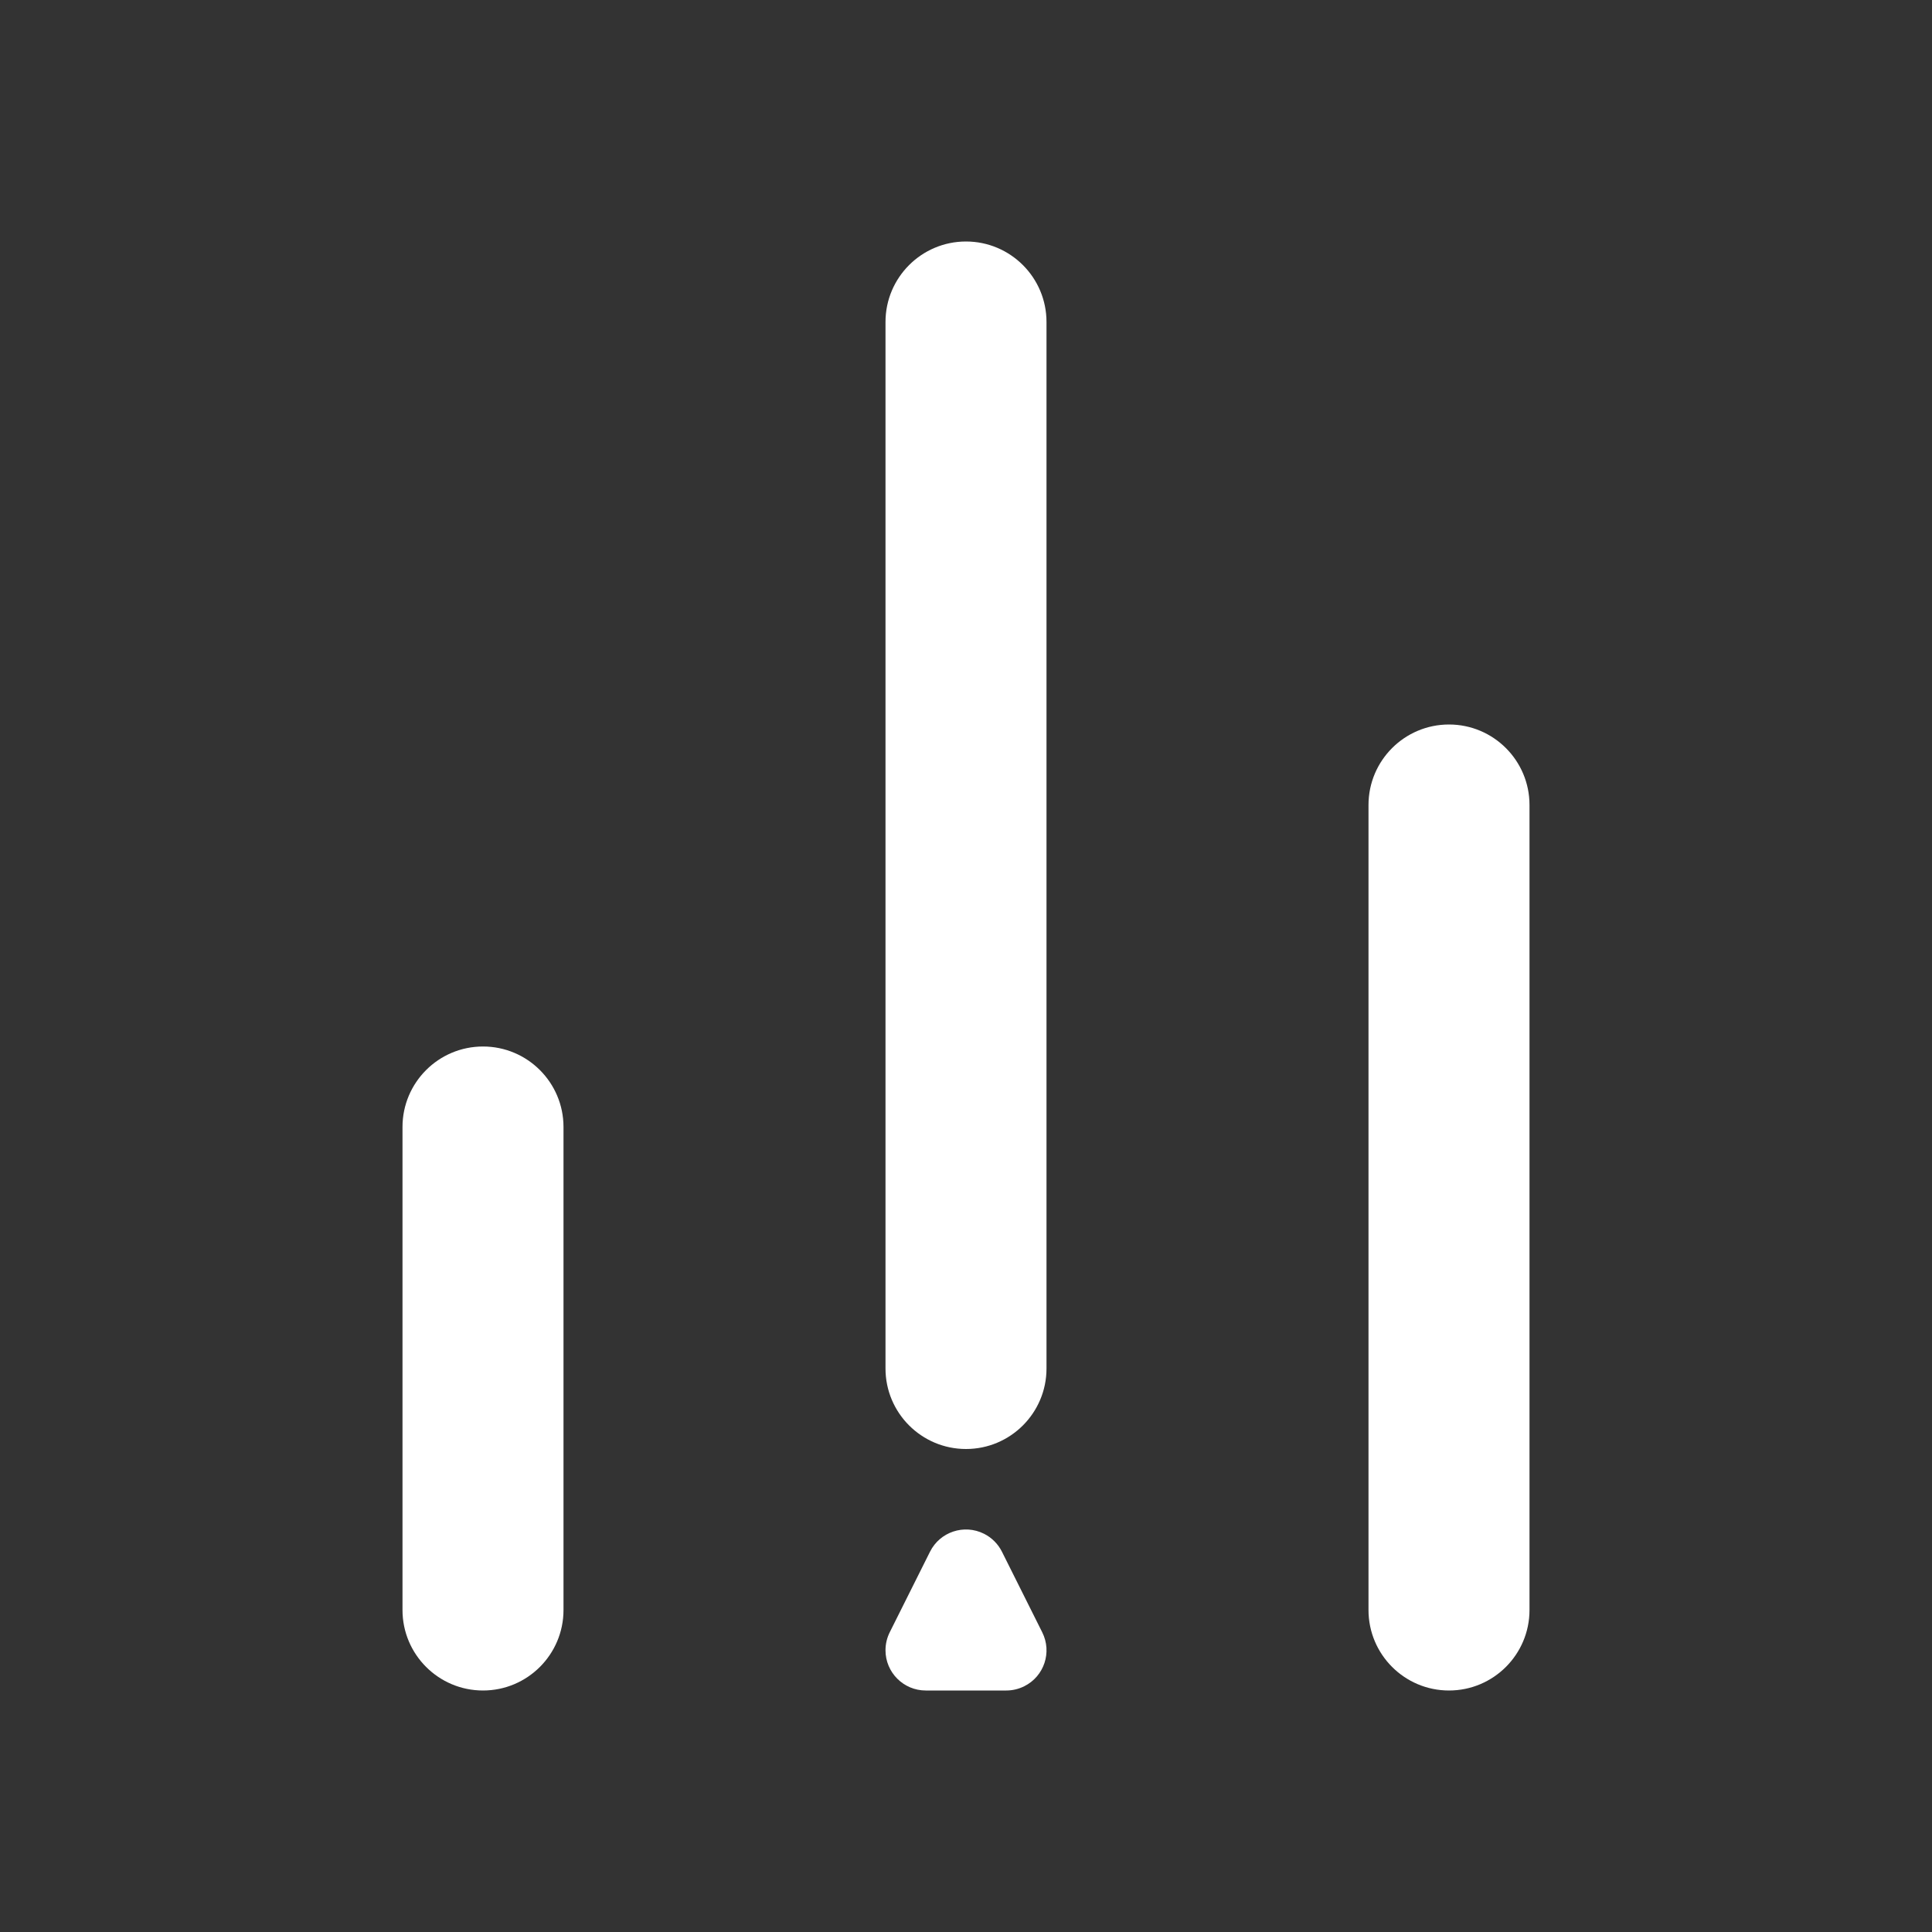 <svg xmlns="http://www.w3.org/2000/svg" xmlns:xlink="http://www.w3.org/1999/xlink" fill="none" version="1.1" width="24" height="24" viewBox="0 0 24 24"><rect x="0" y="0" width="24" height="24" fill="#333333" stroke="none"/><defs><clipPath id="master_svg0_321_00181/214_7833/214_6957/214_6818"><rect x="0" y="0" width="24" height="24" rx="0"/></clipPath></defs><g style="mix-blend-mode:passthrough" clip-path="url(#master_svg0_321_00181/214_7833/214_6957/214_6818)"><g style="mix-blend-mode:passthrough"><path d="M12,3C12.552,3,13,3.448,13,4C13,4,13,17,13,17C13,17.552,12.552,18,12,18C11.448,18,11,17.552,11,17C11,17,11,4,11,4C11,3.448,11.448,3,12,3C12,3,12,3,12,3ZM18,9C18.552,9,19,9.448,19,10C19,10,19,20,19,20C19,20.552,18.552,21,18,21C17.448,21,17,20.552,17,20C17,20,17,10,17,10C17,9.448,17.448,9,18,9C18,9,18,9,18,9ZM6,13C6.552,13,7,13.448,7,14C7,14,7,20,7,20C7,20.552,6.552,21,6,21C5.448,21,5,20.552,5,20C5,20,5,14,5,14C5,13.448,5.448,13,6,13C6,13,6,13,6,13Z" fill-rule="evenodd" fill="#FFFFFF" fill-opacity="1"/></g><g style="mix-blend-mode:passthrough"><path d="M11.553,19.276L11.053,20.276C11.018,20.346,11,20.422,11,20.5C11,20.776,11.224,21,11.5,21L12.5,21C12.578,21,12.654,20.982,12.724,20.947C12.971,20.824,13.071,20.524,12.947,20.277L12.447,19.277C12.399,19.18,12.32,19.101,12.224,19.053C11.977,18.929,11.676,19.029,11.553,19.276Z" fill-rule="evenodd" fill="#FFFFFF" fill-opacity="1"/></g></g></svg>